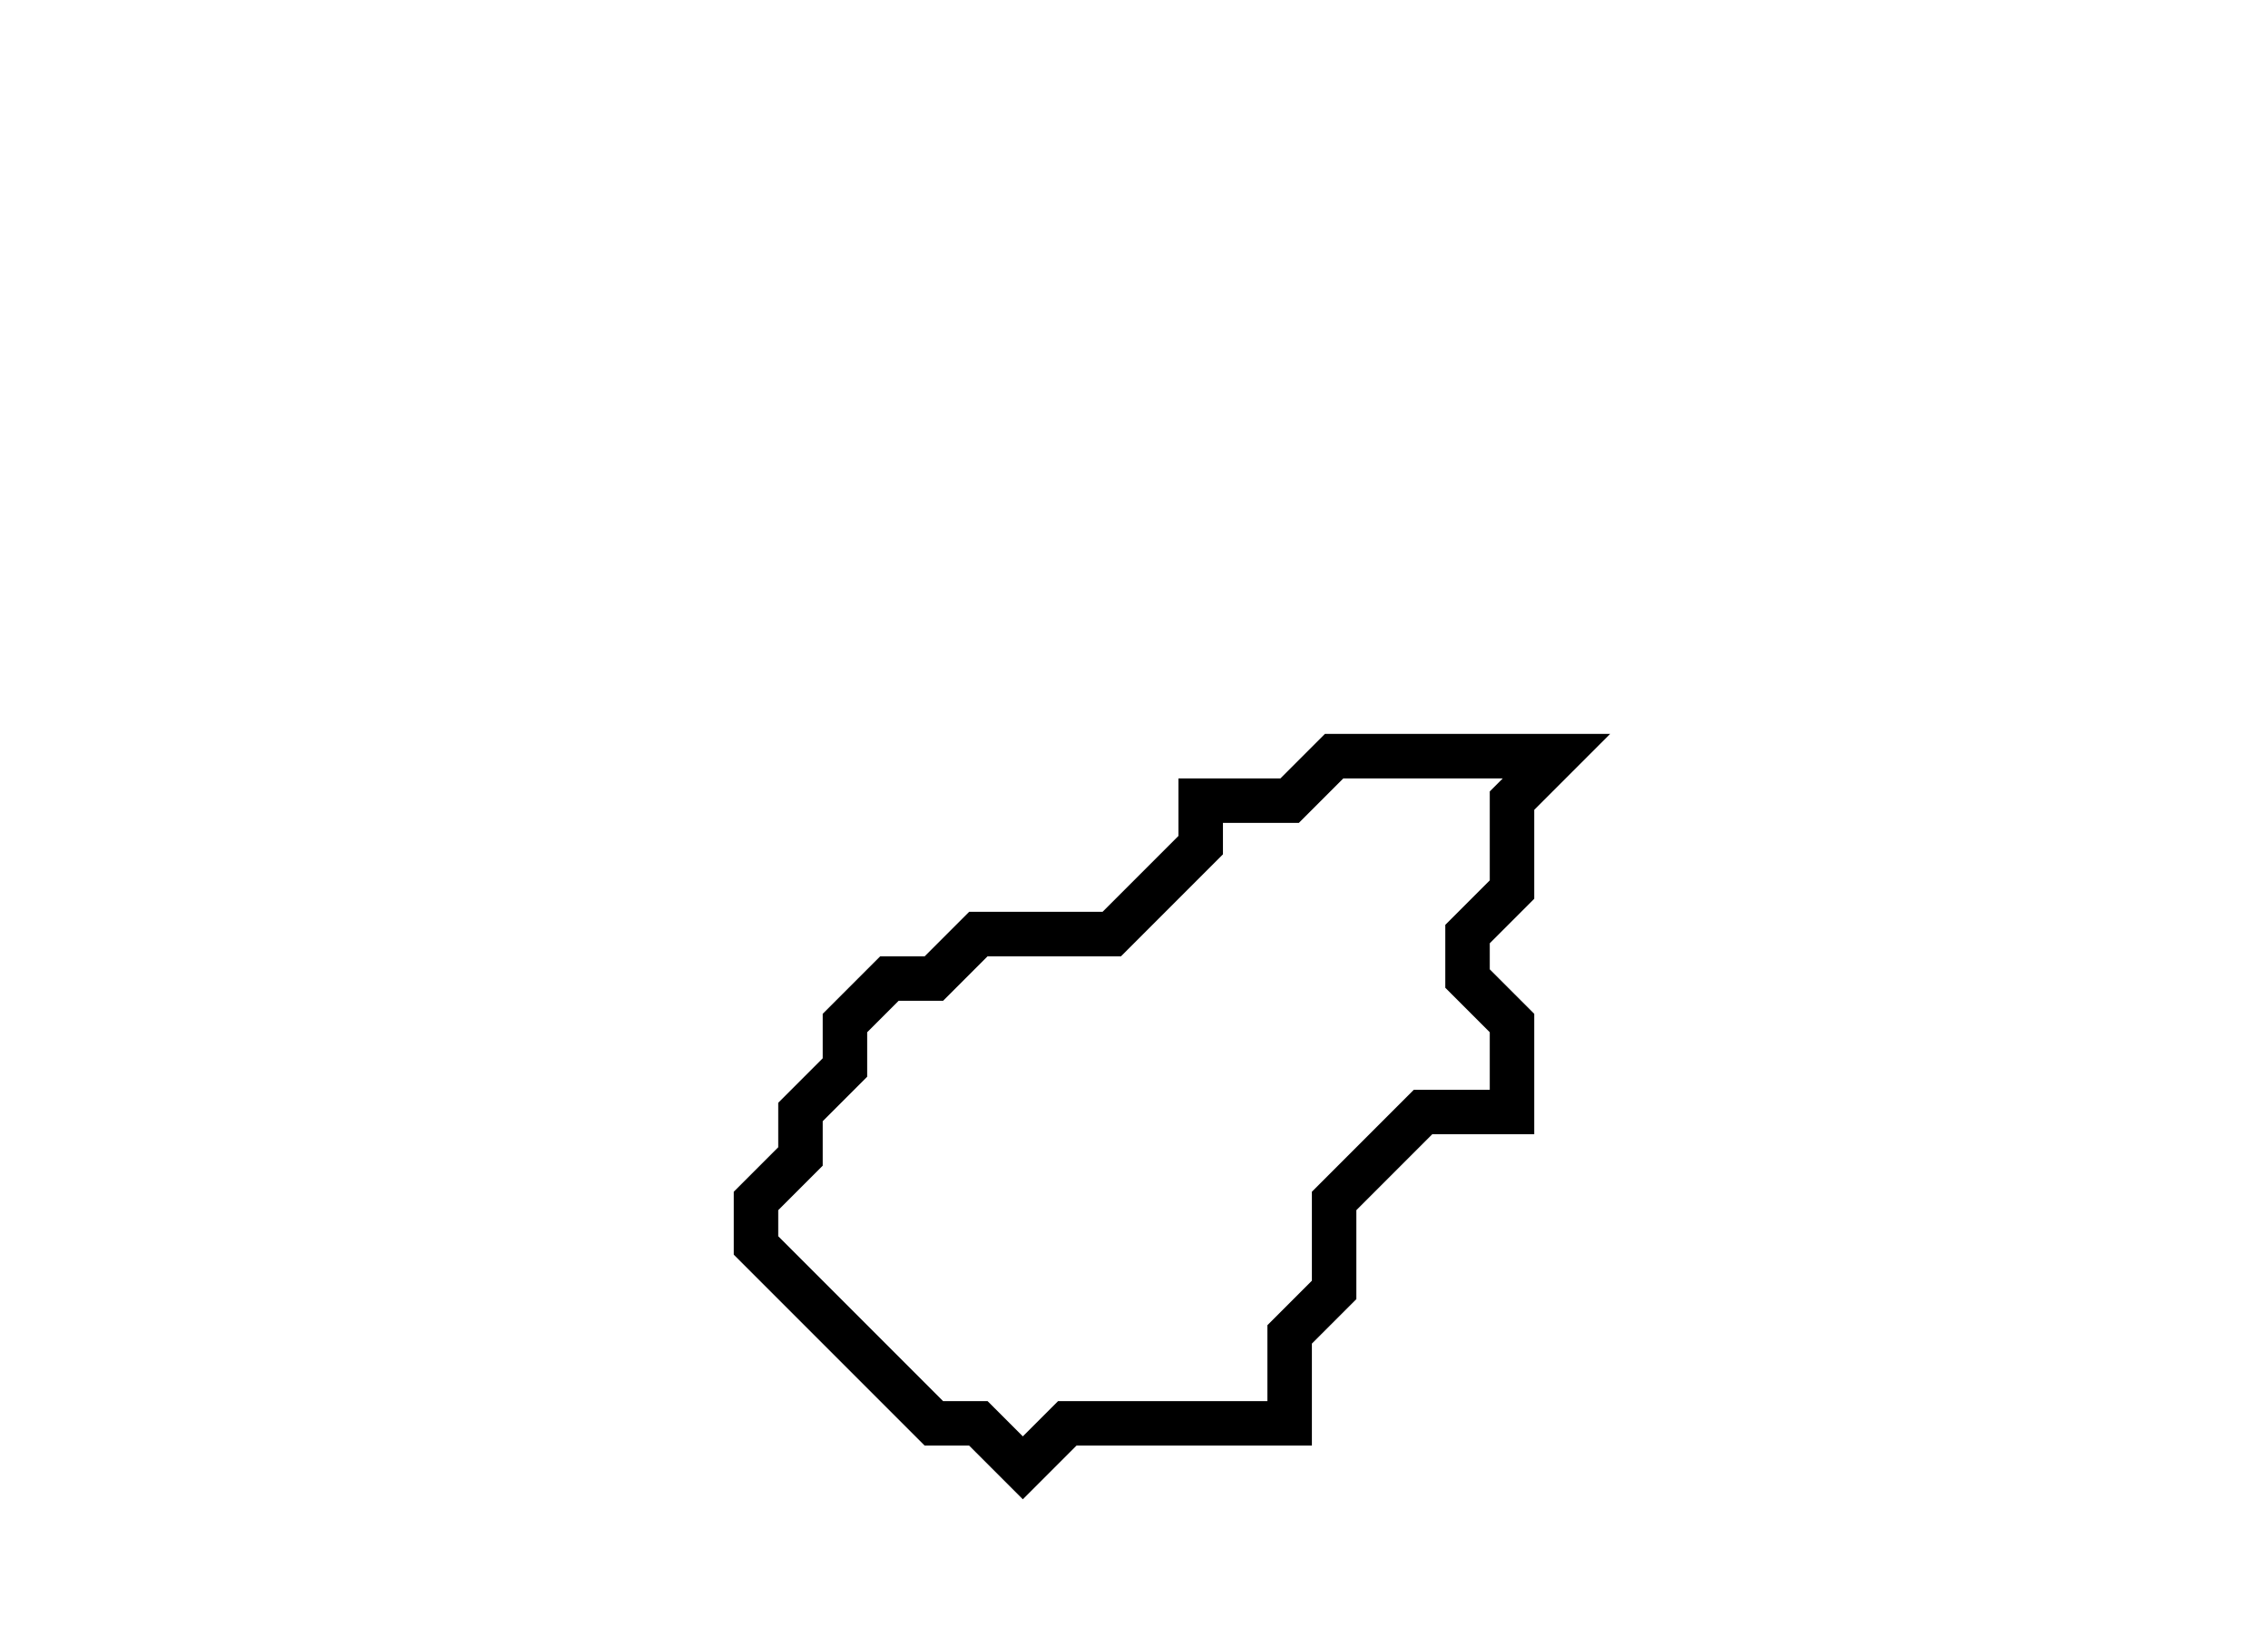 <svg xmlns="http://www.w3.org/2000/svg" width="51" height="37">
  <path d="M 30,17 L 29,18 L 27,18 L 27,19 L 25,21 L 22,21 L 21,22 L 20,22 L 19,23 L 19,24 L 18,25 L 18,26 L 17,27 L 17,28 L 21,32 L 22,32 L 23,33 L 24,32 L 29,32 L 29,30 L 30,29 L 30,27 L 32,25 L 34,25 L 34,23 L 33,22 L 33,21 L 34,20 L 34,18 L 35,17 Z" fill="none" stroke="black" stroke-width="1"/>
</svg>
